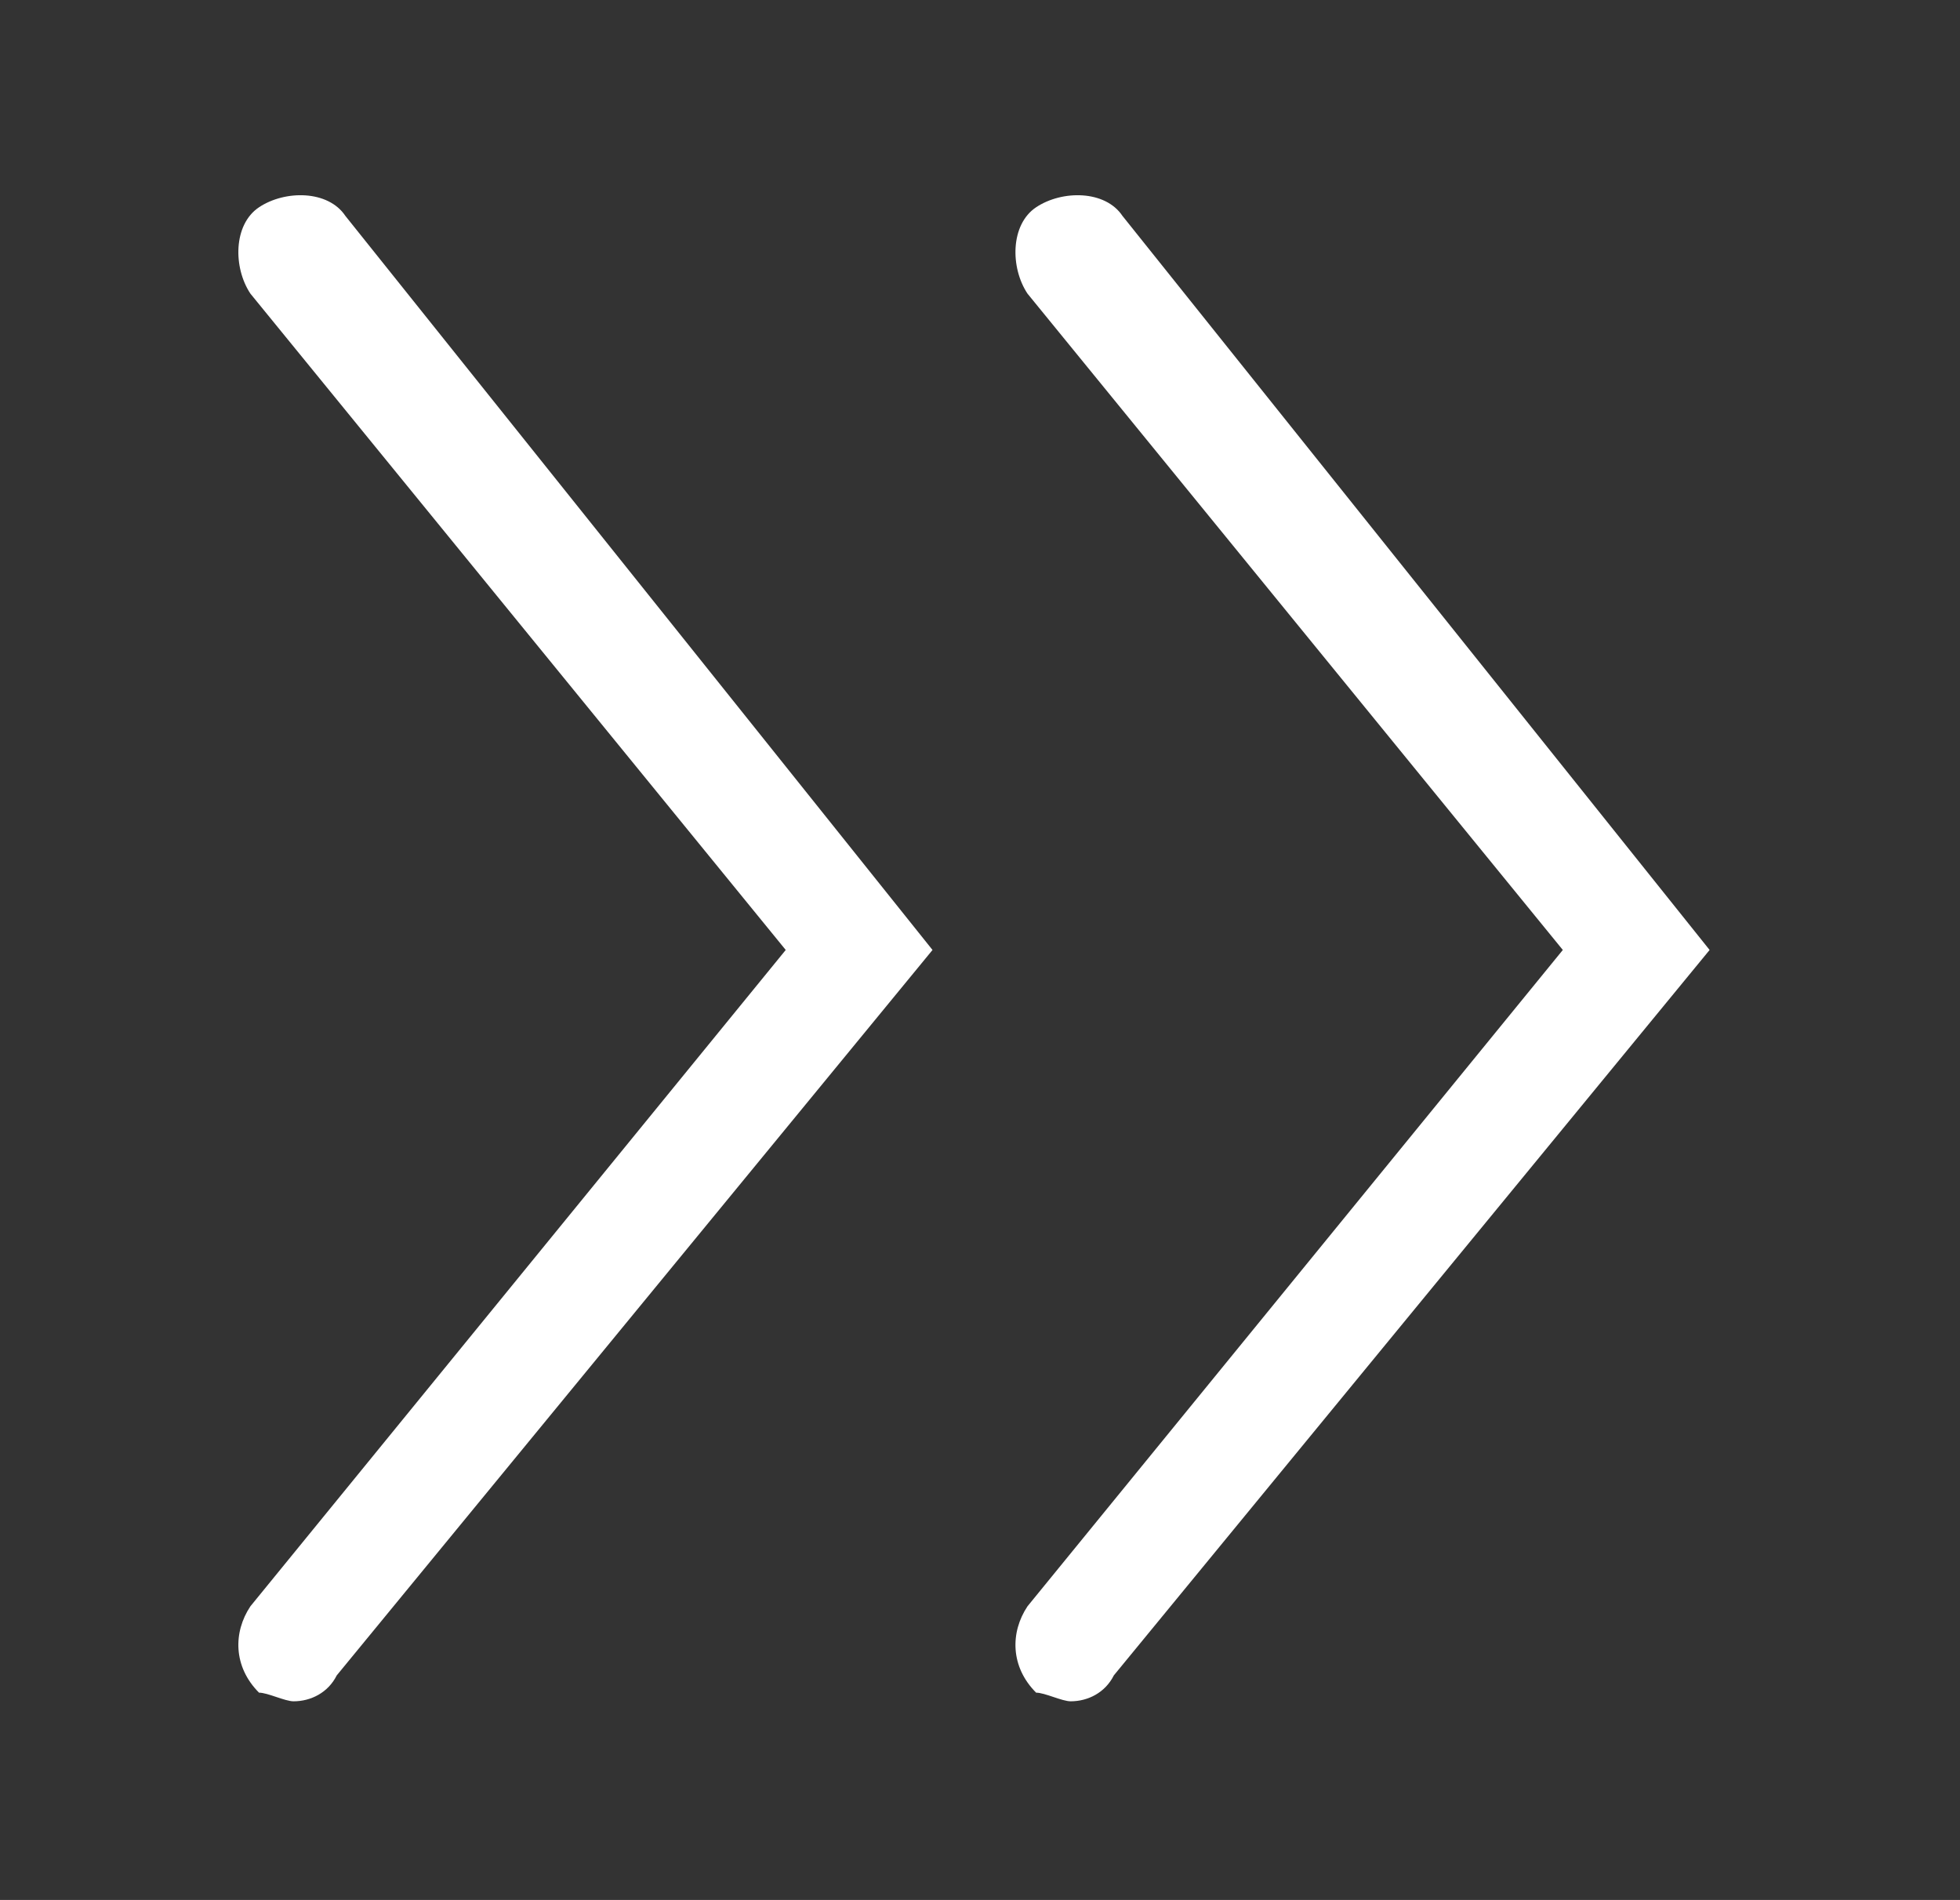 <?xml version="1.0" encoding="utf-8"?>
<!-- Generator: Adobe Illustrator 23.0.0, SVG Export Plug-In . SVG Version: 6.00 Build 0)  -->
<svg version="1.1" id="Capa_1" xmlns="http://www.w3.org/2000/svg" xmlns:xlink="http://www.w3.org/1999/xlink" x="0px" y="0px"
	 viewBox="0 0 22.7 22" style="enable-background:new 0 0 22.7 22;" xml:space="preserve">
<rect x="0" y="0" width="22.7" height="22" fill="#333333" stroke="none"/>
<style type="text/css">
	.st0{fill-rule:evenodd;clip-rule:evenodd;fill:#FFFFFF;}
	.st1{fill:#FFFFFF;}
	.st2{fill:#81E7F0;}
	.st3{fill-rule:evenodd;clip-rule:evenodd;fill:#81E7F0;}
	.st4{fill:#05585F;}
	.st5{fill-rule:evenodd;clip-rule:evenodd;fill:#80E6EF;}
	.st6{fill:#999999;}
	.st7{fill:#00818C;}
	.st8{fill:#00808B;}
	.st9{fill:#80E6EF;}
</style>
<g>
	<g>
		<path class="st1" d="M12.4,19.7c0.2,0,0.4-0.1,0.5-0.3l6.9-8.4L13,2.5c-0.2-0.3-0.7-0.3-1-0.1c-0.3,0.2-0.3,0.7-0.1,1l6.2,7.6
			l-6.2,7.6c-0.2,0.3-0.2,0.7,0.1,1C12.1,19.6,12.3,19.7,12.4,19.7z"/>
	</g>
	<g>
		<path class="st1" d="M3.4,19.7c0.2,0,0.4-0.1,0.5-0.3l6.9-8.4L4,2.5C3.8,2.2,3.3,2.2,3,2.4c-0.3,0.2-0.3,0.7-0.1,1L9.1,11
			l-6.2,7.6c-0.2,0.3-0.2,0.7,0.1,1C3.1,19.6,3.3,19.7,3.4,19.7z"/>
	</g>
</g>
</svg>
